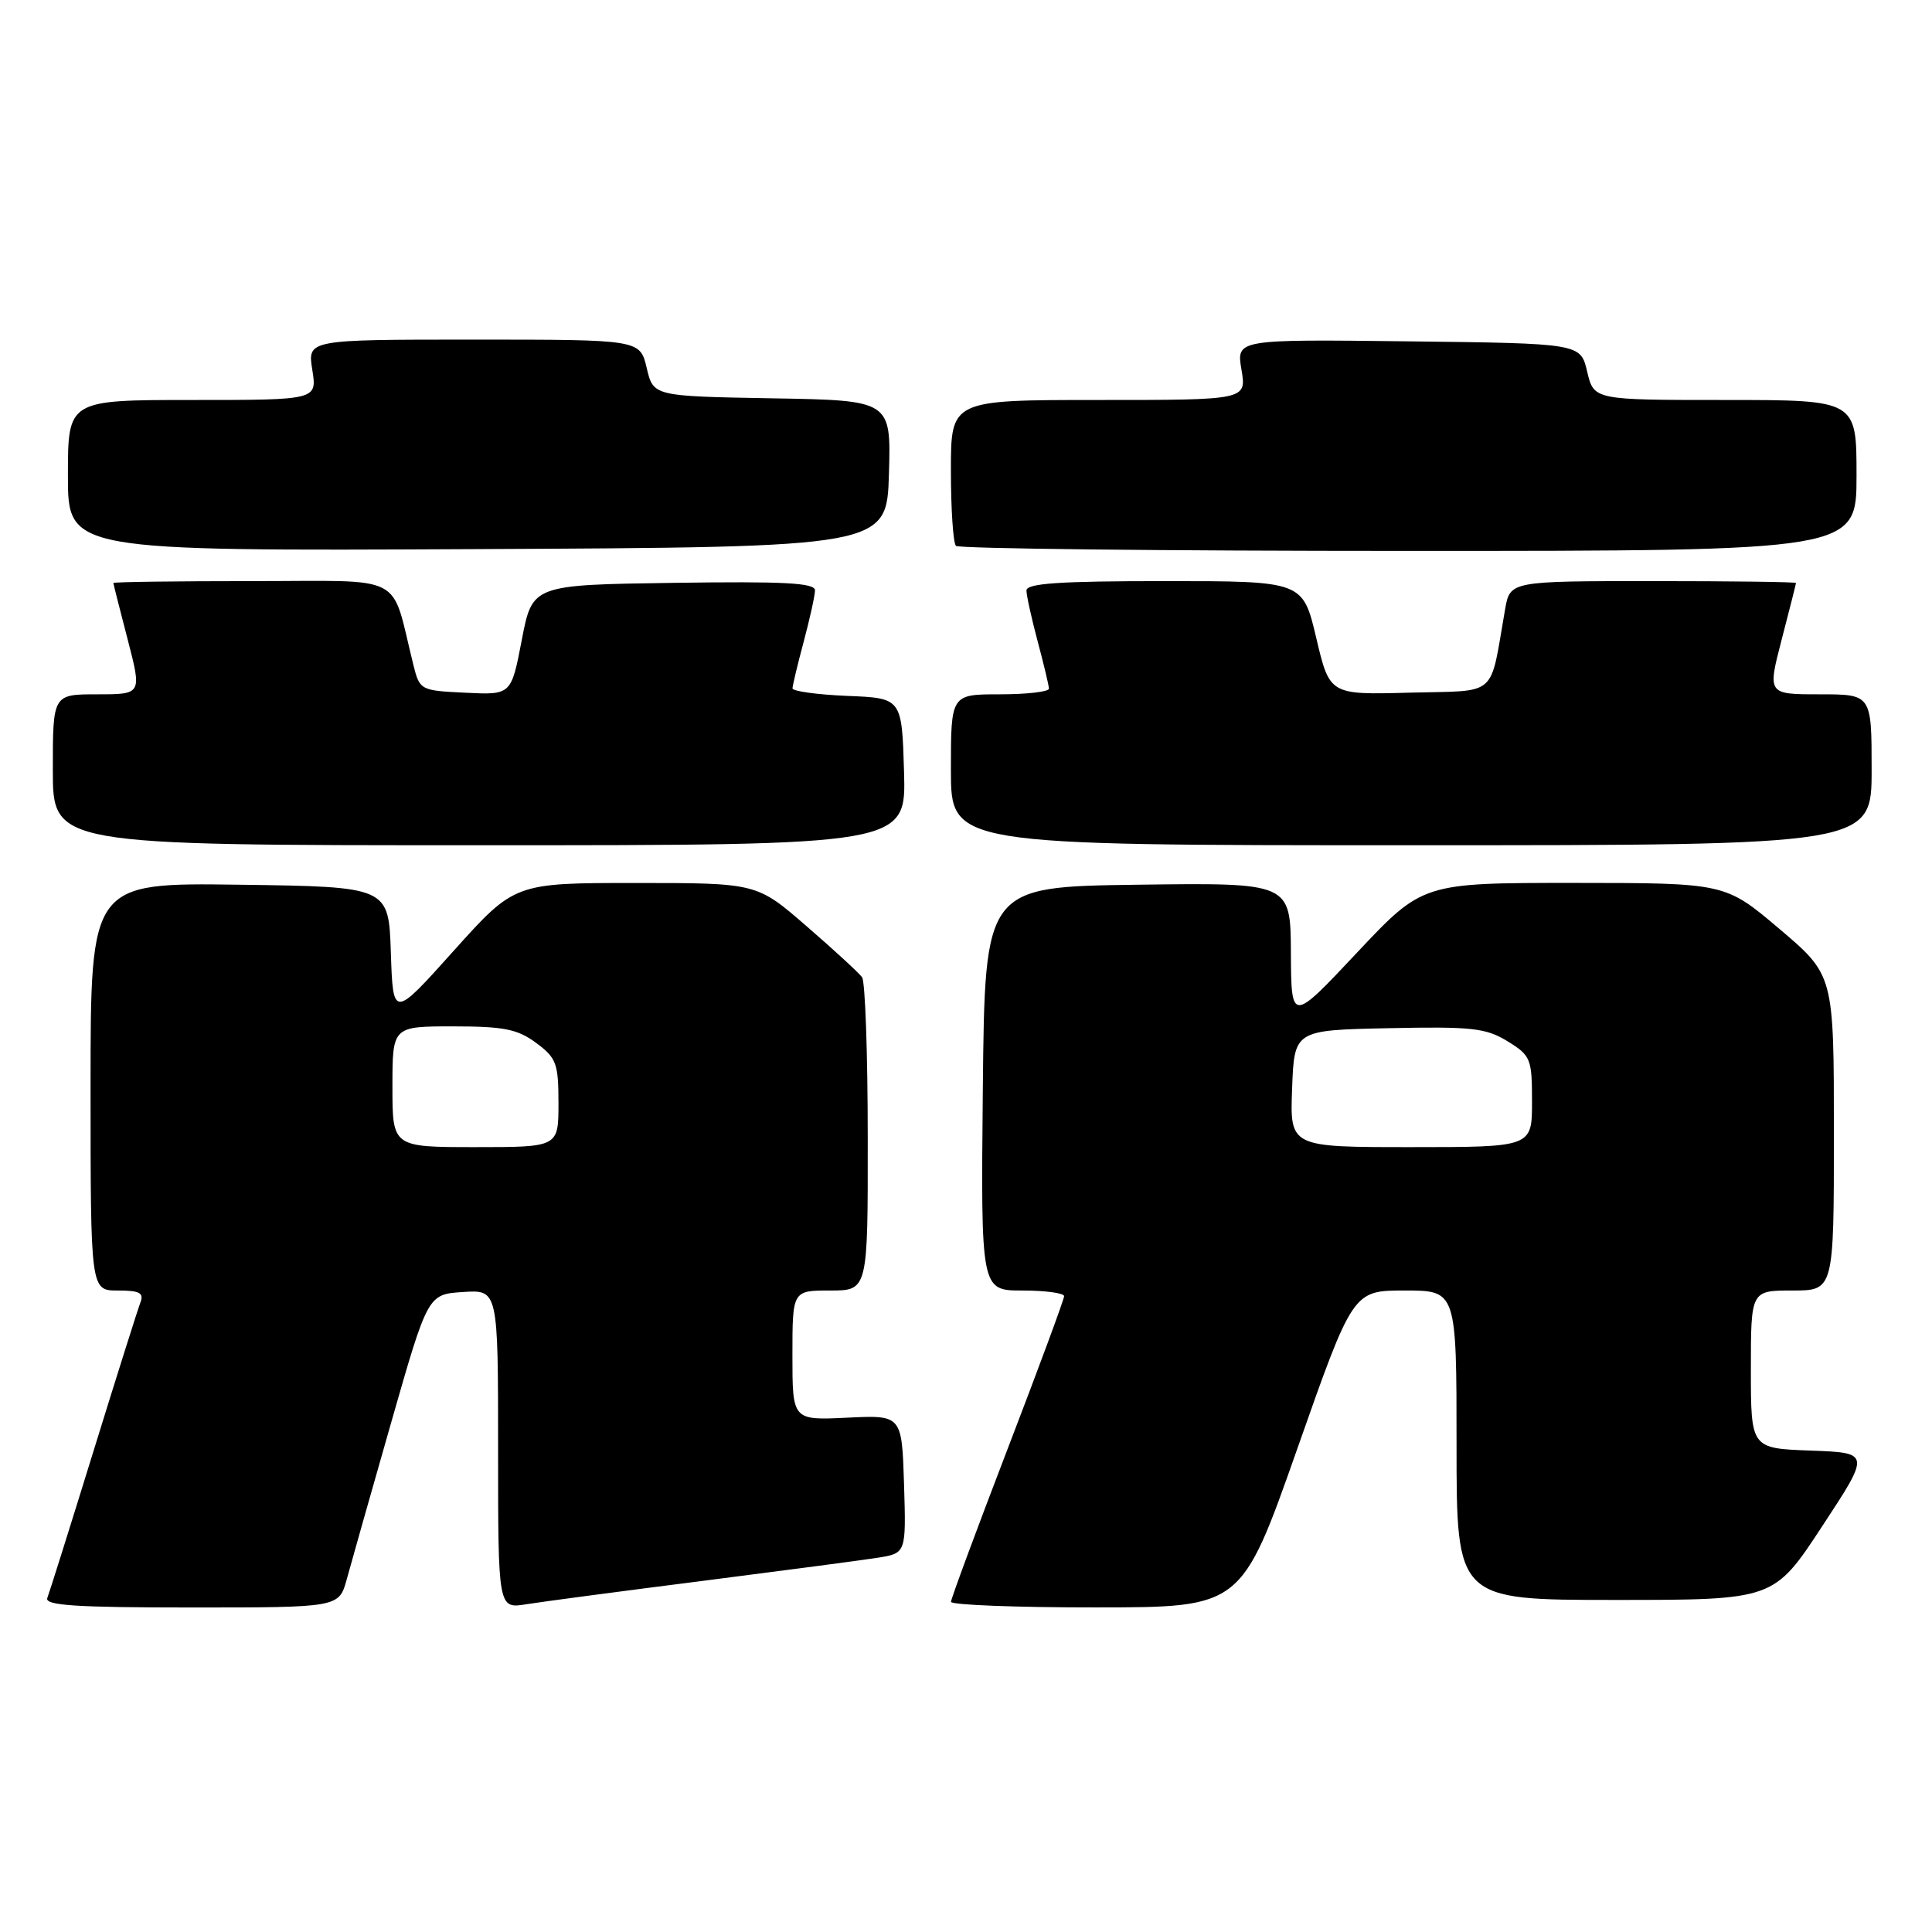 <?xml version="1.0" encoding="UTF-8" standalone="no"?>
<!DOCTYPE svg PUBLIC "-//W3C//DTD SVG 1.1//EN" "http://www.w3.org/Graphics/SVG/1.1/DTD/svg11.dtd" >
<svg xmlns="http://www.w3.org/2000/svg" xmlns:xlink="http://www.w3.org/1999/xlink" version="1.1" viewBox="0 0 256 256">
 <g >
 <path fill="currentColor"
d=" M 45.95 209.25 C 46.51 207.19 49.16 197.85 51.83 188.50 C 56.69 171.50 56.69 171.50 61.35 171.20 C 66.00 170.89 66.00 170.89 66.00 192.03 C 66.00 213.18 66.00 213.18 69.75 212.57 C 71.81 212.24 82.28 210.85 93.00 209.49 C 103.72 208.12 114.20 206.74 116.29 206.41 C 120.07 205.81 120.07 205.81 119.79 196.66 C 119.50 187.50 119.50 187.50 112.25 187.85 C 105.00 188.20 105.00 188.20 105.00 179.60 C 105.00 171.00 105.00 171.00 110.00 171.00 C 115.00 171.00 115.00 171.00 114.98 150.75 C 114.98 139.61 114.64 130.04 114.23 129.49 C 113.83 128.93 110.53 125.89 106.89 122.74 C 100.28 117.00 100.28 117.00 84.23 117.00 C 68.19 117.00 68.19 117.00 60.13 125.97 C 52.08 134.95 52.08 134.95 51.79 126.22 C 51.50 117.50 51.50 117.50 31.75 117.23 C 12.00 116.96 12.00 116.96 12.00 143.98 C 12.00 171.00 12.00 171.00 15.61 171.00 C 18.53 171.00 19.10 171.31 18.59 172.63 C 18.25 173.52 15.44 182.40 12.36 192.37 C 9.28 202.33 6.54 211.05 6.27 211.74 C 5.89 212.73 10.03 213.00 25.35 213.00 C 44.92 213.00 44.92 213.00 45.95 209.25 Z  M 171.89 191.99 C 179.27 171.00 179.27 171.00 186.14 171.00 C 193.00 171.00 193.00 171.00 193.00 191.50 C 193.00 212.00 193.00 212.00 214.02 212.00 C 235.04 212.00 235.04 212.00 241.44 202.25 C 247.85 192.50 247.85 192.50 239.92 192.21 C 232.00 191.92 232.00 191.92 232.00 181.46 C 232.00 171.00 232.00 171.00 237.50 171.00 C 243.00 171.00 243.00 171.00 243.00 150.10 C 243.00 129.21 243.00 129.21 235.80 123.10 C 228.60 117.00 228.60 117.00 208.55 116.99 C 188.50 116.99 188.50 116.99 179.80 126.24 C 171.10 135.50 171.10 135.50 171.05 126.23 C 171.00 116.96 171.00 116.96 150.75 117.23 C 130.50 117.50 130.50 117.50 130.23 144.25 C 129.97 171.00 129.97 171.00 135.48 171.00 C 138.52 171.00 141.00 171.34 141.00 171.75 C 141.00 172.16 137.63 181.28 133.51 192.00 C 129.39 202.72 126.02 211.84 126.01 212.25 C 126.01 212.66 134.66 213.00 145.25 212.99 C 164.50 212.98 164.50 212.98 171.89 191.99 Z  M 119.79 102.25 C 119.50 92.50 119.50 92.50 112.25 92.21 C 108.26 92.04 105.01 91.59 105.01 91.21 C 105.02 90.82 105.69 88.03 106.50 85.00 C 107.31 81.97 107.98 78.93 107.99 78.23 C 108.00 77.23 103.91 77.02 89.27 77.23 C 70.54 77.50 70.54 77.50 69.14 84.79 C 67.74 92.09 67.74 92.09 61.68 91.79 C 55.67 91.50 55.61 91.47 54.75 88.00 C 51.71 75.79 54.06 77.00 33.46 77.00 C 23.31 77.00 15.01 77.11 15.02 77.25 C 15.03 77.39 15.88 80.76 16.92 84.75 C 18.80 92.00 18.80 92.00 12.90 92.00 C 7.00 92.00 7.00 92.00 7.00 102.00 C 7.00 112.00 7.00 112.00 63.54 112.00 C 120.07 112.00 120.07 112.00 119.79 102.25 Z  M 248.00 102.00 C 248.00 92.00 248.00 92.00 241.10 92.00 C 234.20 92.00 234.20 92.00 236.08 84.75 C 237.12 80.76 237.97 77.39 237.98 77.25 C 237.99 77.11 229.47 77.00 219.05 77.00 C 200.09 77.00 200.09 77.00 199.43 80.75 C 197.35 92.61 198.66 91.47 186.80 91.78 C 176.19 92.07 176.19 92.07 174.41 84.53 C 172.63 77.00 172.63 77.00 154.32 77.00 C 140.32 77.00 136.00 77.30 136.01 78.25 C 136.02 78.94 136.69 81.97 137.50 85.00 C 138.31 88.03 138.98 90.84 138.99 91.25 C 138.99 91.66 136.07 92.00 132.50 92.00 C 126.00 92.00 126.00 92.00 126.00 102.00 C 126.00 112.00 126.00 112.00 187.00 112.00 C 248.00 112.00 248.00 112.00 248.00 102.00 Z  M 117.79 62.78 C 118.07 53.05 118.07 53.05 102.32 52.78 C 86.57 52.50 86.57 52.50 85.69 48.75 C 84.80 45.00 84.80 45.00 62.77 45.00 C 40.74 45.00 40.74 45.00 41.38 49.00 C 42.02 53.00 42.02 53.00 25.51 53.00 C 9.00 53.00 9.00 53.00 9.00 63.01 C 9.00 73.02 9.00 73.02 63.25 72.76 C 117.50 72.50 117.50 72.50 117.79 62.78 Z  M 246.00 63.00 C 246.00 53.00 246.00 53.00 228.60 53.00 C 211.20 53.00 211.20 53.00 210.31 49.25 C 209.43 45.50 209.43 45.50 186.62 45.23 C 163.82 44.96 163.82 44.96 164.50 48.98 C 165.18 53.00 165.18 53.00 145.59 53.00 C 126.00 53.00 126.00 53.00 126.00 62.33 C 126.00 67.47 126.30 71.97 126.67 72.33 C 127.03 72.70 154.03 73.00 186.67 73.00 C 246.00 73.00 246.00 73.00 246.00 63.00 Z  M 52.00 144.00 C 52.00 136.00 52.00 136.00 60.04 136.00 C 66.74 136.00 68.57 136.36 71.04 138.19 C 73.73 140.18 74.00 140.91 74.00 146.19 C 74.00 152.00 74.00 152.00 63.00 152.00 C 52.00 152.00 52.00 152.00 52.00 144.00 Z  M 171.21 144.25 C 171.50 136.50 171.50 136.50 184.00 136.24 C 195.02 136.01 196.88 136.21 199.75 137.97 C 202.84 139.87 203.00 140.28 203.00 145.99 C 203.00 152.00 203.00 152.00 186.96 152.00 C 170.92 152.00 170.92 152.00 171.21 144.25 Z "/>
</g>
</svg>